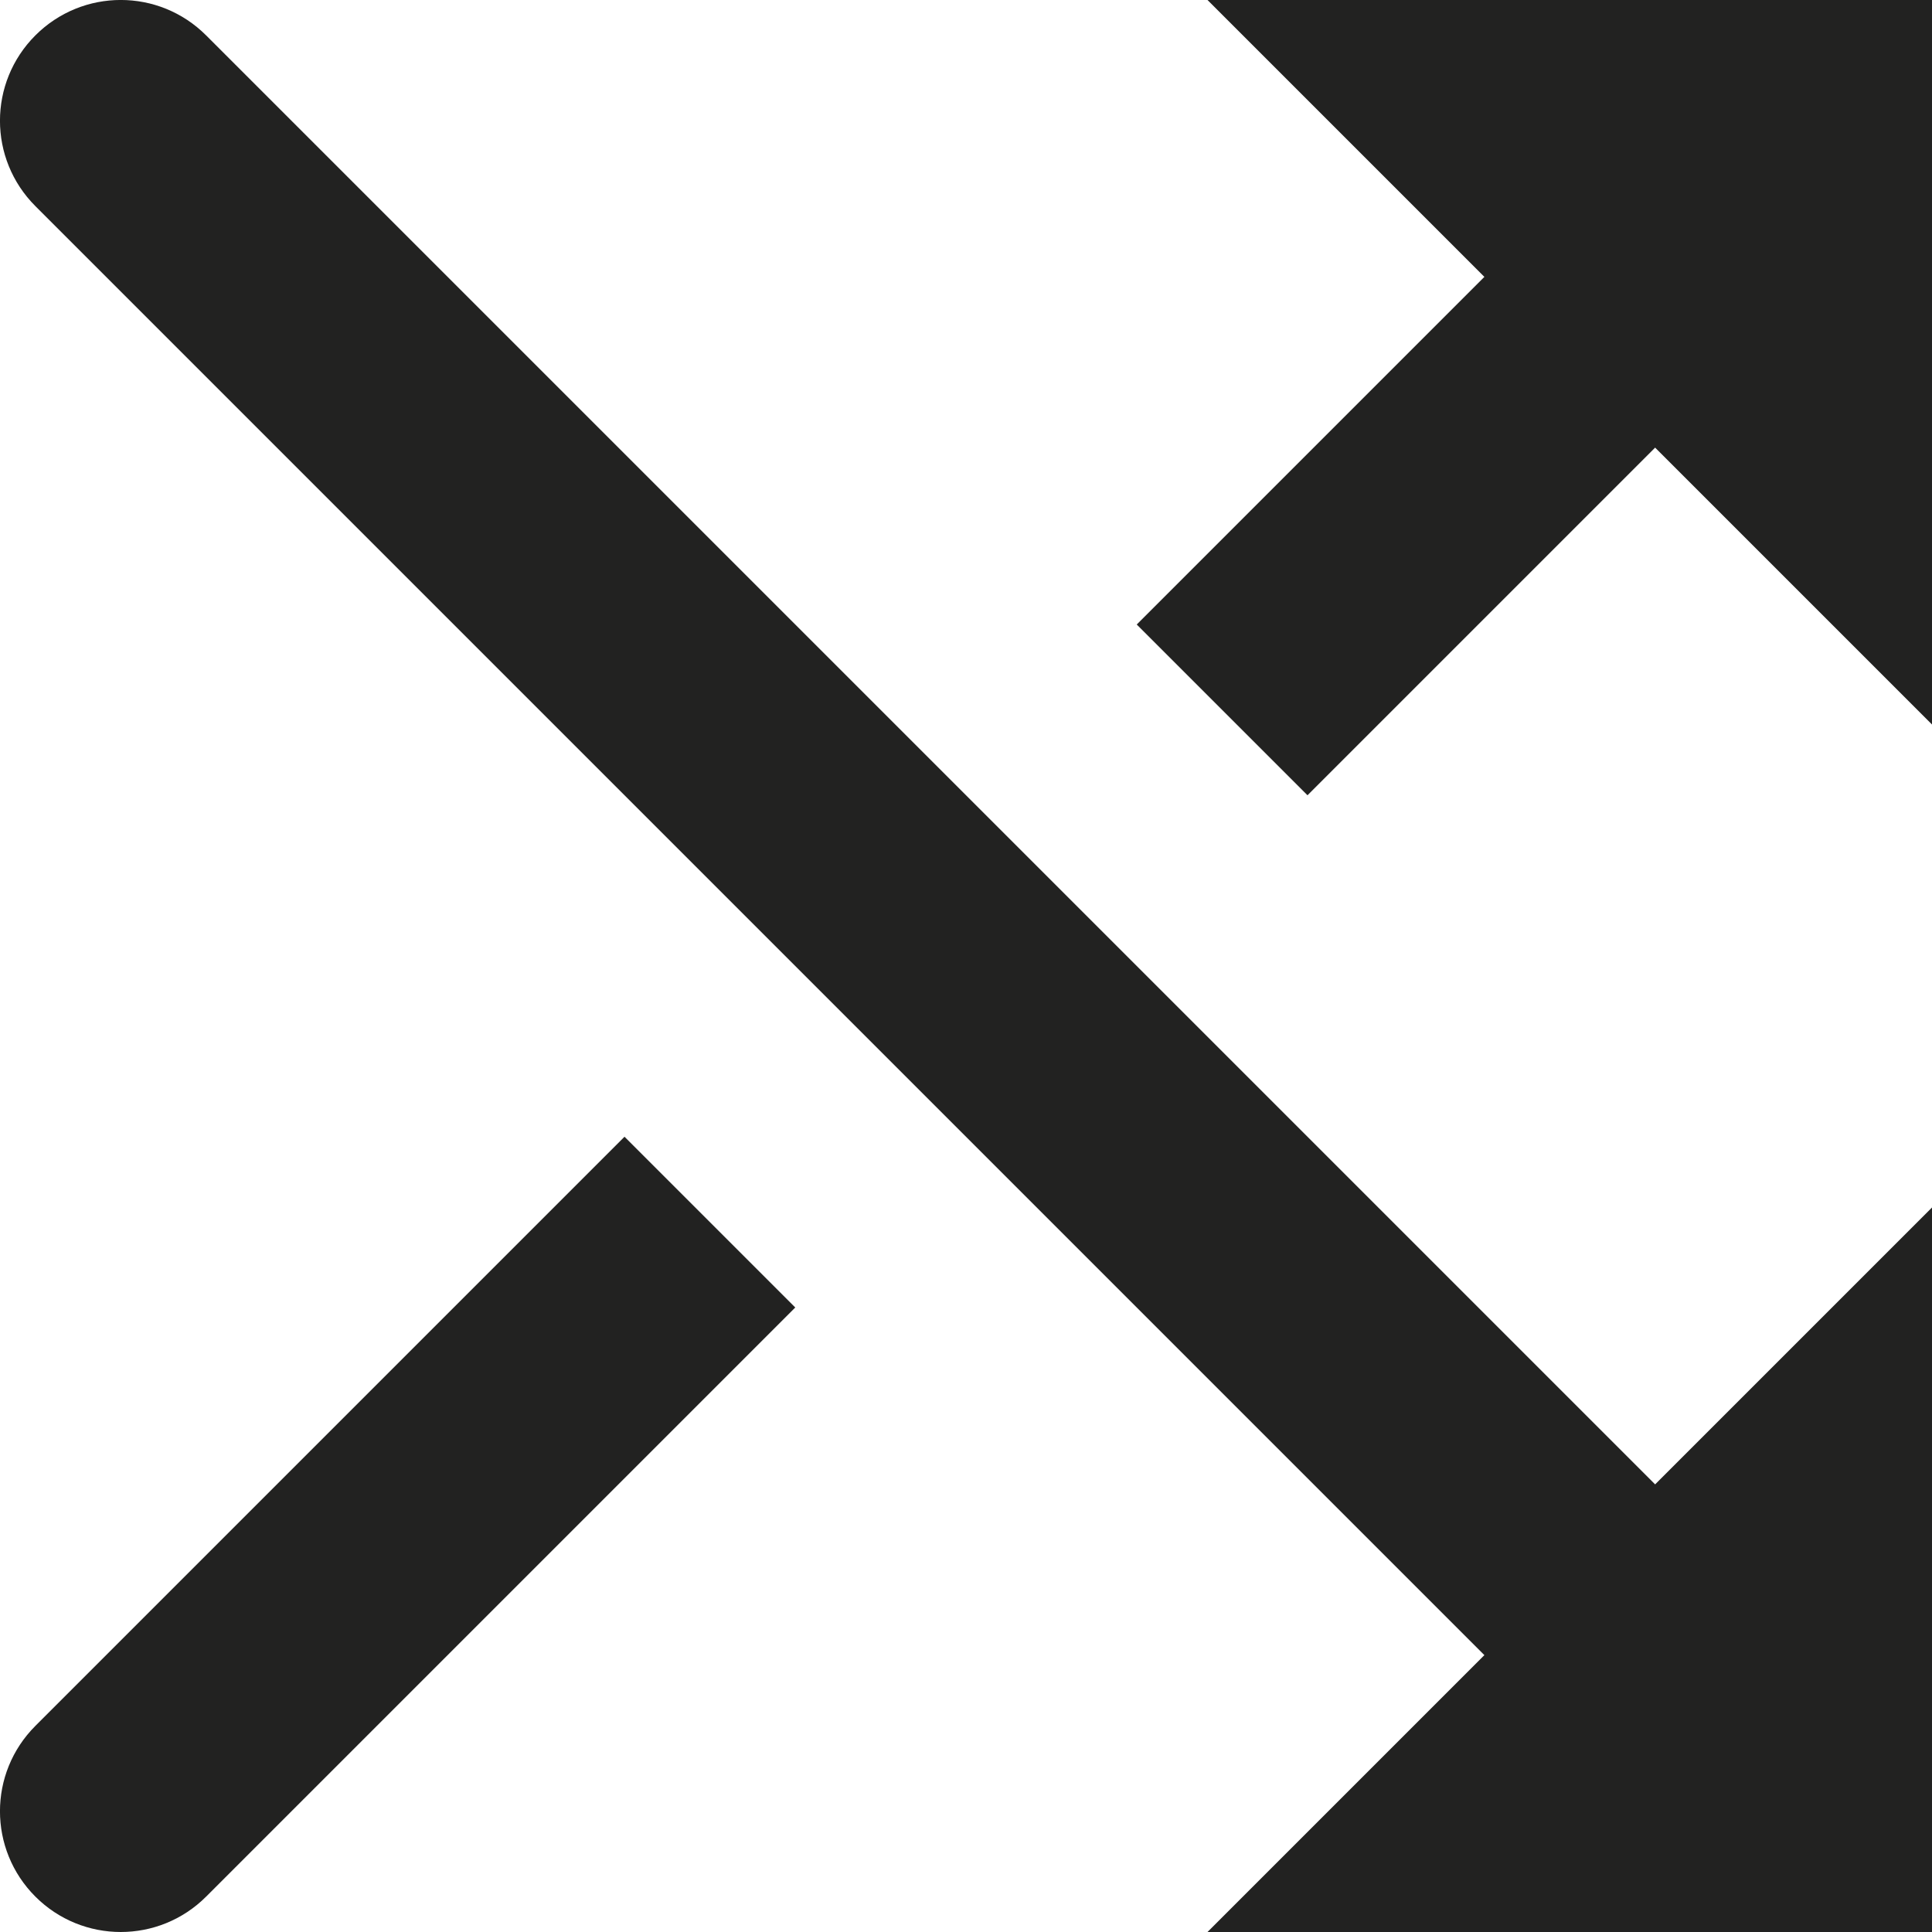 <?xml version="1.0" encoding="utf-8"?>
<!-- Generator: Adobe Illustrator 19.2.1, SVG Export Plug-In . SVG Version: 6.00 Build 0)  -->
<!DOCTYPE svg PUBLIC "-//W3C//DTD SVG 1.1//EN" "http://www.w3.org/Graphics/SVG/1.1/DTD/svg11.dtd">
<svg version="1.1" id="Layer_1" xmlns="http://www.w3.org/2000/svg" xmlns:xlink="http://www.w3.org/1999/xlink" x="0px" y="0px"
	 width="16px" height="16px" viewBox="0 0 16 16" enable-background="new 0 0 16 16" xml:space="preserve">
<polygon fill="#222221" points="12.293,2.293 9.414,5.172 10.828,6.586 13.707,3.707 16,6 16,0 10,0 "/>
<path fill="#222221" d="M1,16c0.256,0,0.512-0.098,0.707-0.293l4.879-4.879L5.172,9.414l-4.879,4.879
	c-0.391,0.391-0.391,1.023,0,1.414C0.488,15.902,0.744,16,1,16z"/>
<path fill="#222221" d="M1.707,0.293c-0.391-0.391-1.023-0.391-1.414,0s-0.391,1.023,0,1.414l12,12L10,16h6v-6l-2.293,2.293
	L1.707,0.293z"/>
</svg>
